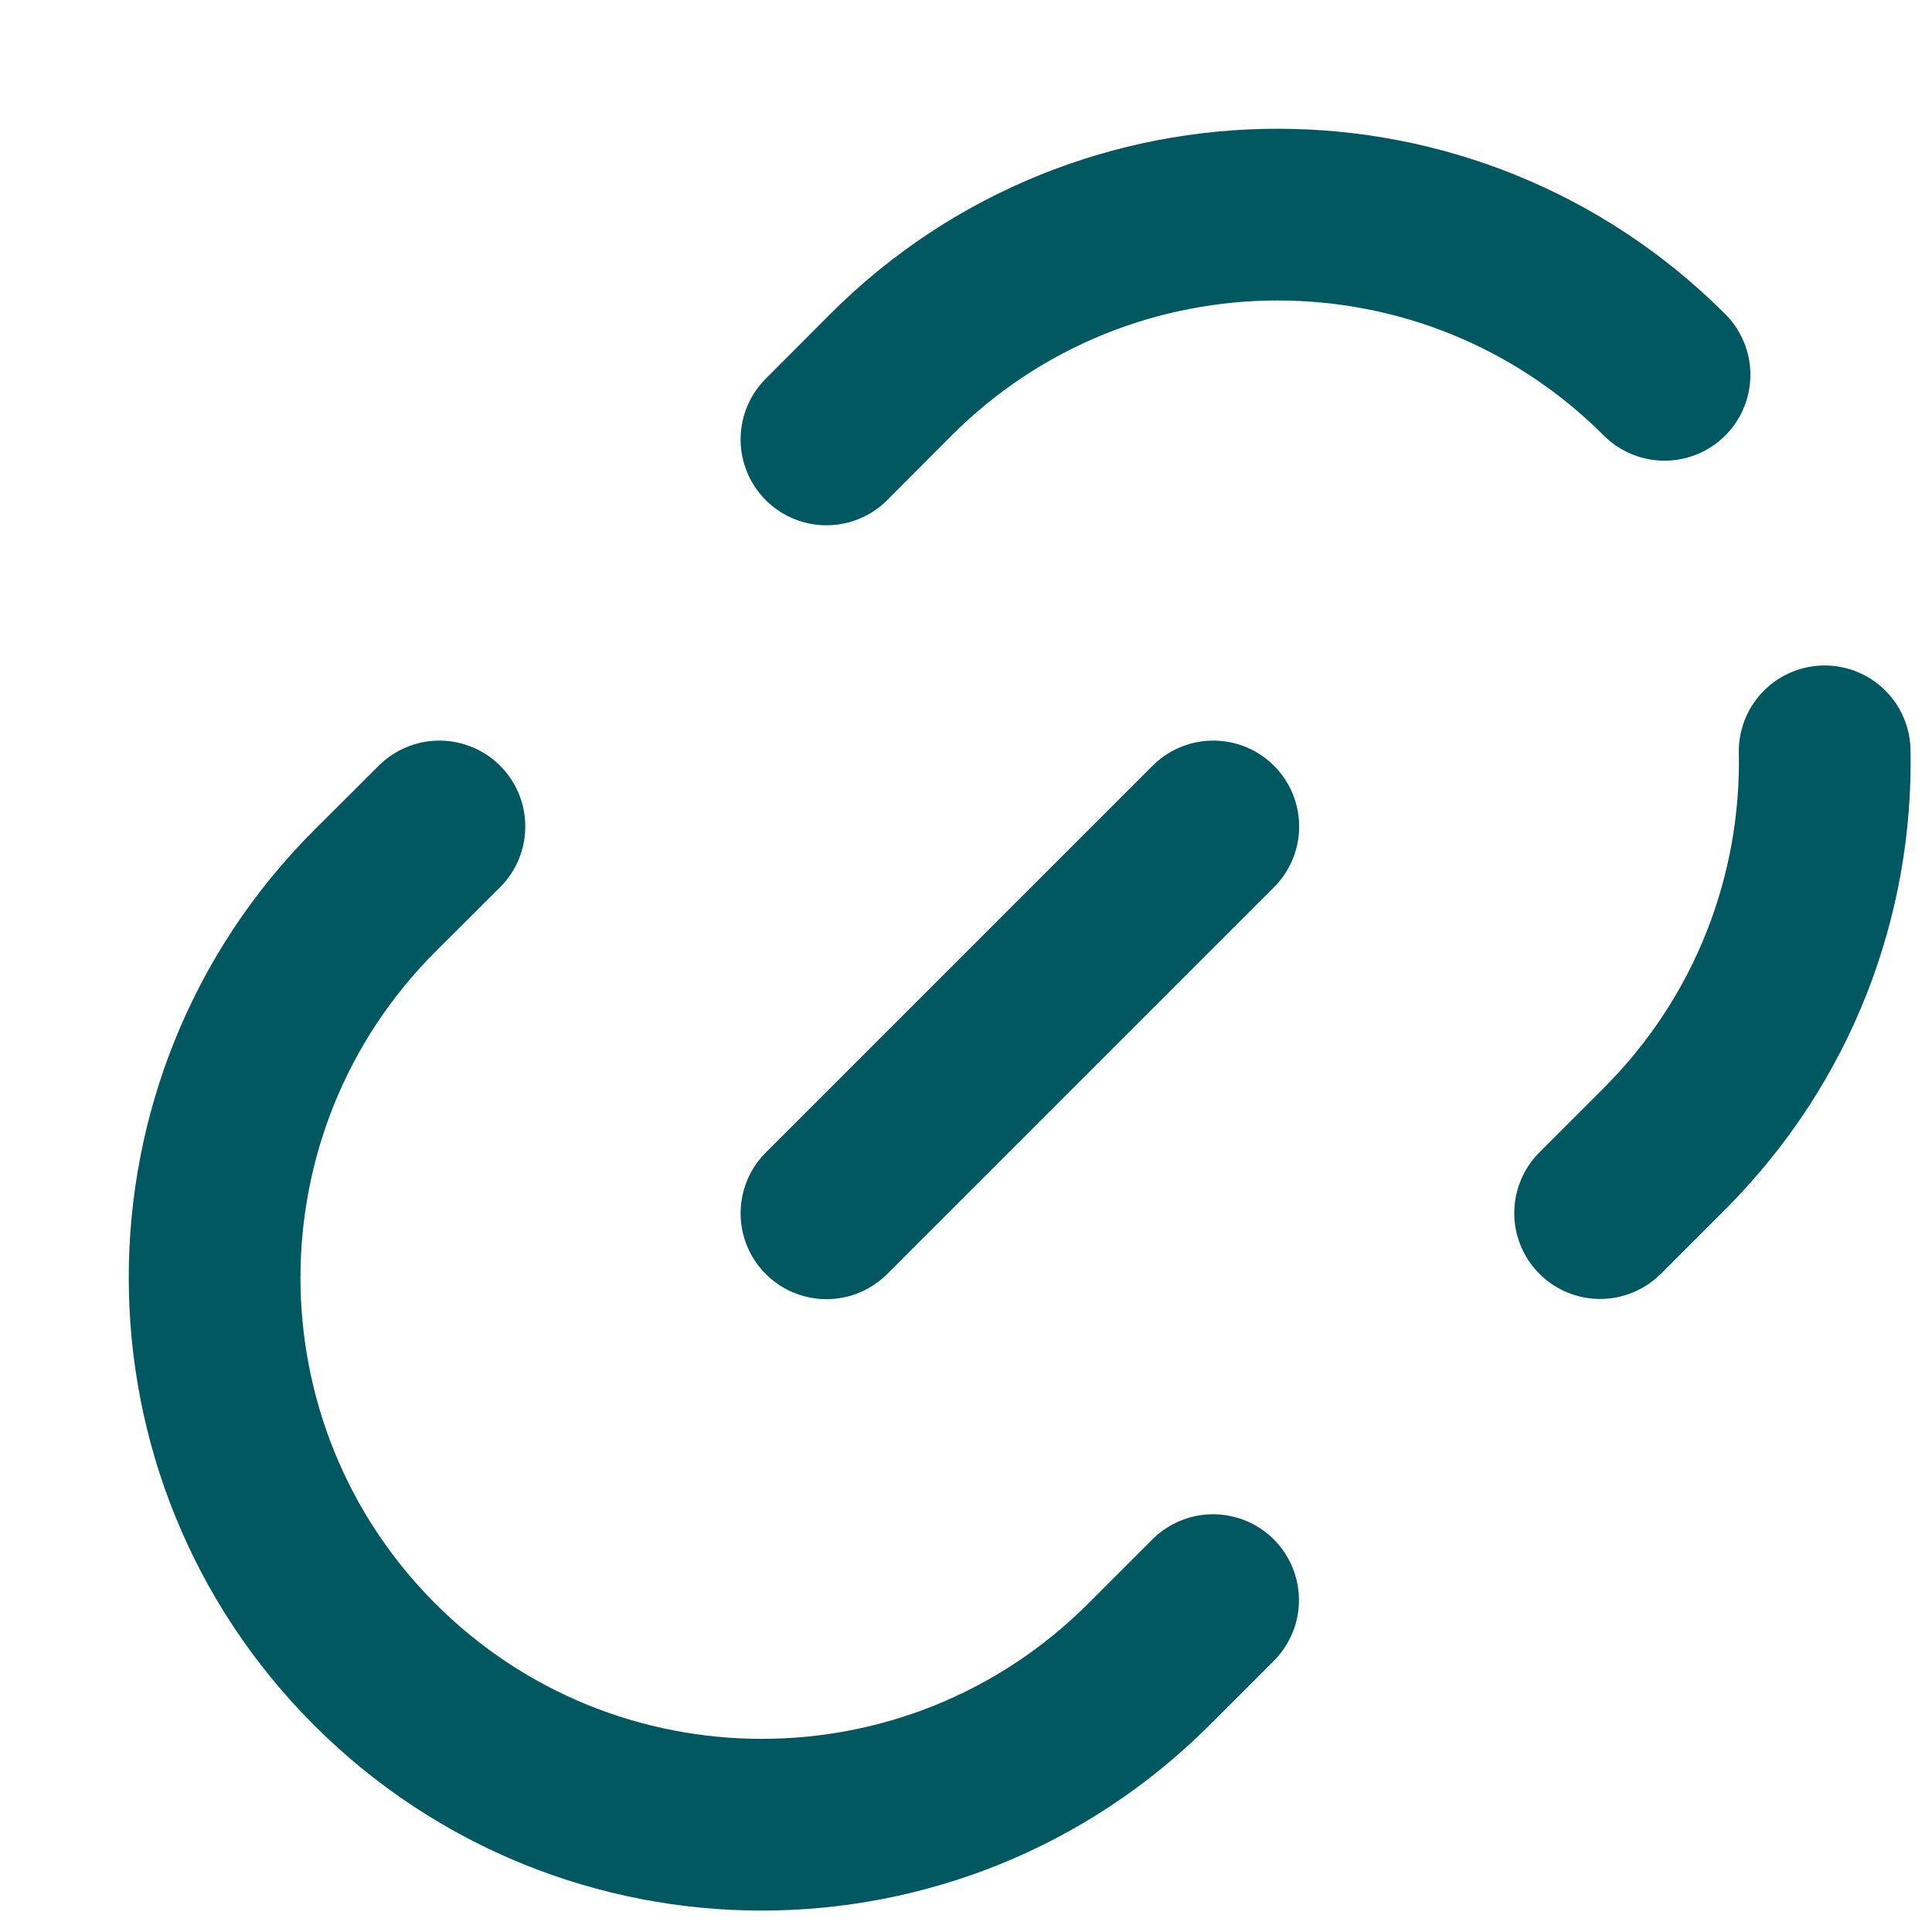 <svg width="9" height="9" viewBox="0 0 9 9" fill="none" xmlns="http://www.w3.org/2000/svg">
<path d="M5.651 7.454L5.351 7.754C4.355 8.749 2.742 8.749 1.746 7.754C0.751 6.759 0.751 5.145 1.746 4.15L2.047 3.85" stroke="#025861" stroke-width="0.8" stroke-linecap="round"/>
<path d="M3.85 5.652L5.652 3.85" stroke="#025861" stroke-width="0.8" stroke-linecap="round"/>
<path d="M3.85 2.047L4.15 1.746C5.145 0.751 6.759 0.751 7.754 1.746M7.454 5.651L7.754 5.351C8.264 4.841 8.513 4.168 8.5 3.5" stroke="#025861" stroke-width="0.8" stroke-linecap="round"/>
</svg>
